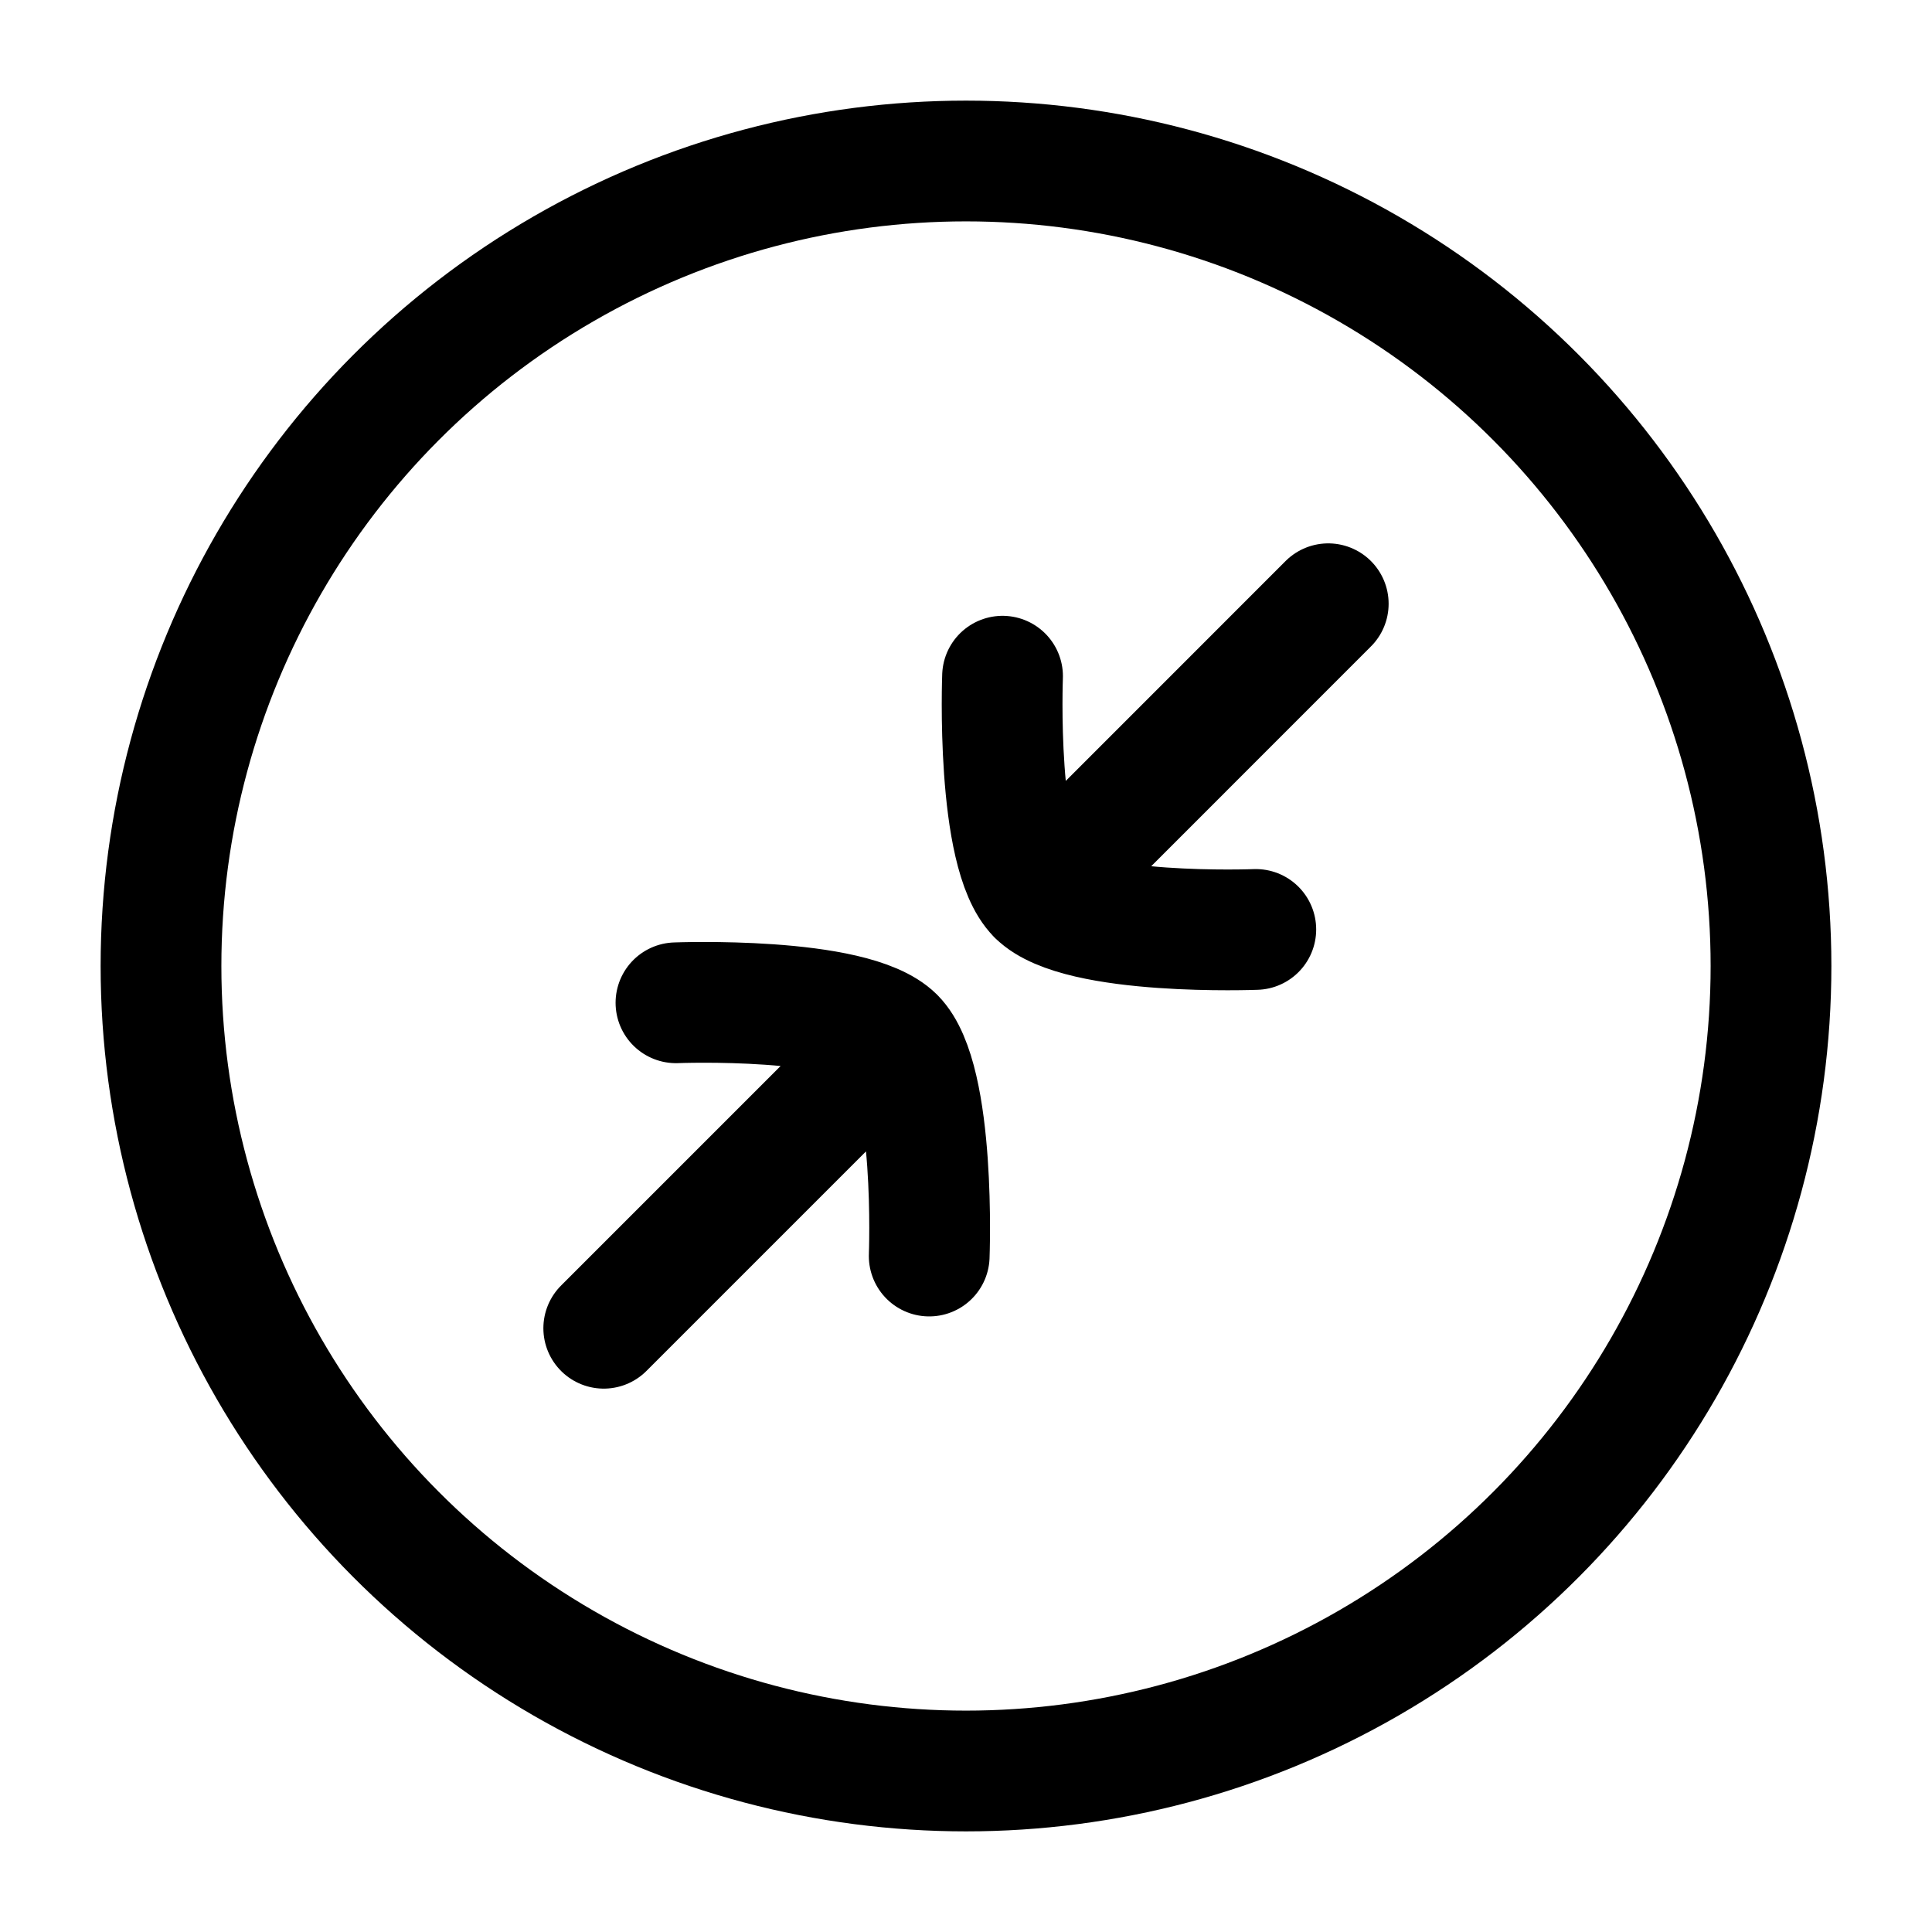 <svg xmlns="http://www.w3.org/2000/svg" xmlns:xlink="http://www.w3.org/1999/xlink" width="24" height="24" viewBox="0 0 24 24"><g fill="none" stroke="currentColor" stroke-linecap="round" stroke-linejoin="round" stroke-width="1.5" color="currentColor"><circle cx="12" cy="12" r="10"/><path d="M12.885 11.115c-.517-.517-.431-2.715-.431-2.715m.431 2.715c.517.517 2.715.431 2.715.431m-2.715-.43L16.5 7.5m-5.388 5.388c-.518-.517-2.715-.431-2.715-.431m2.715.431c.517.518.431 2.715.431 2.715m-.431-2.715L7.5 16.5"/></g></svg>